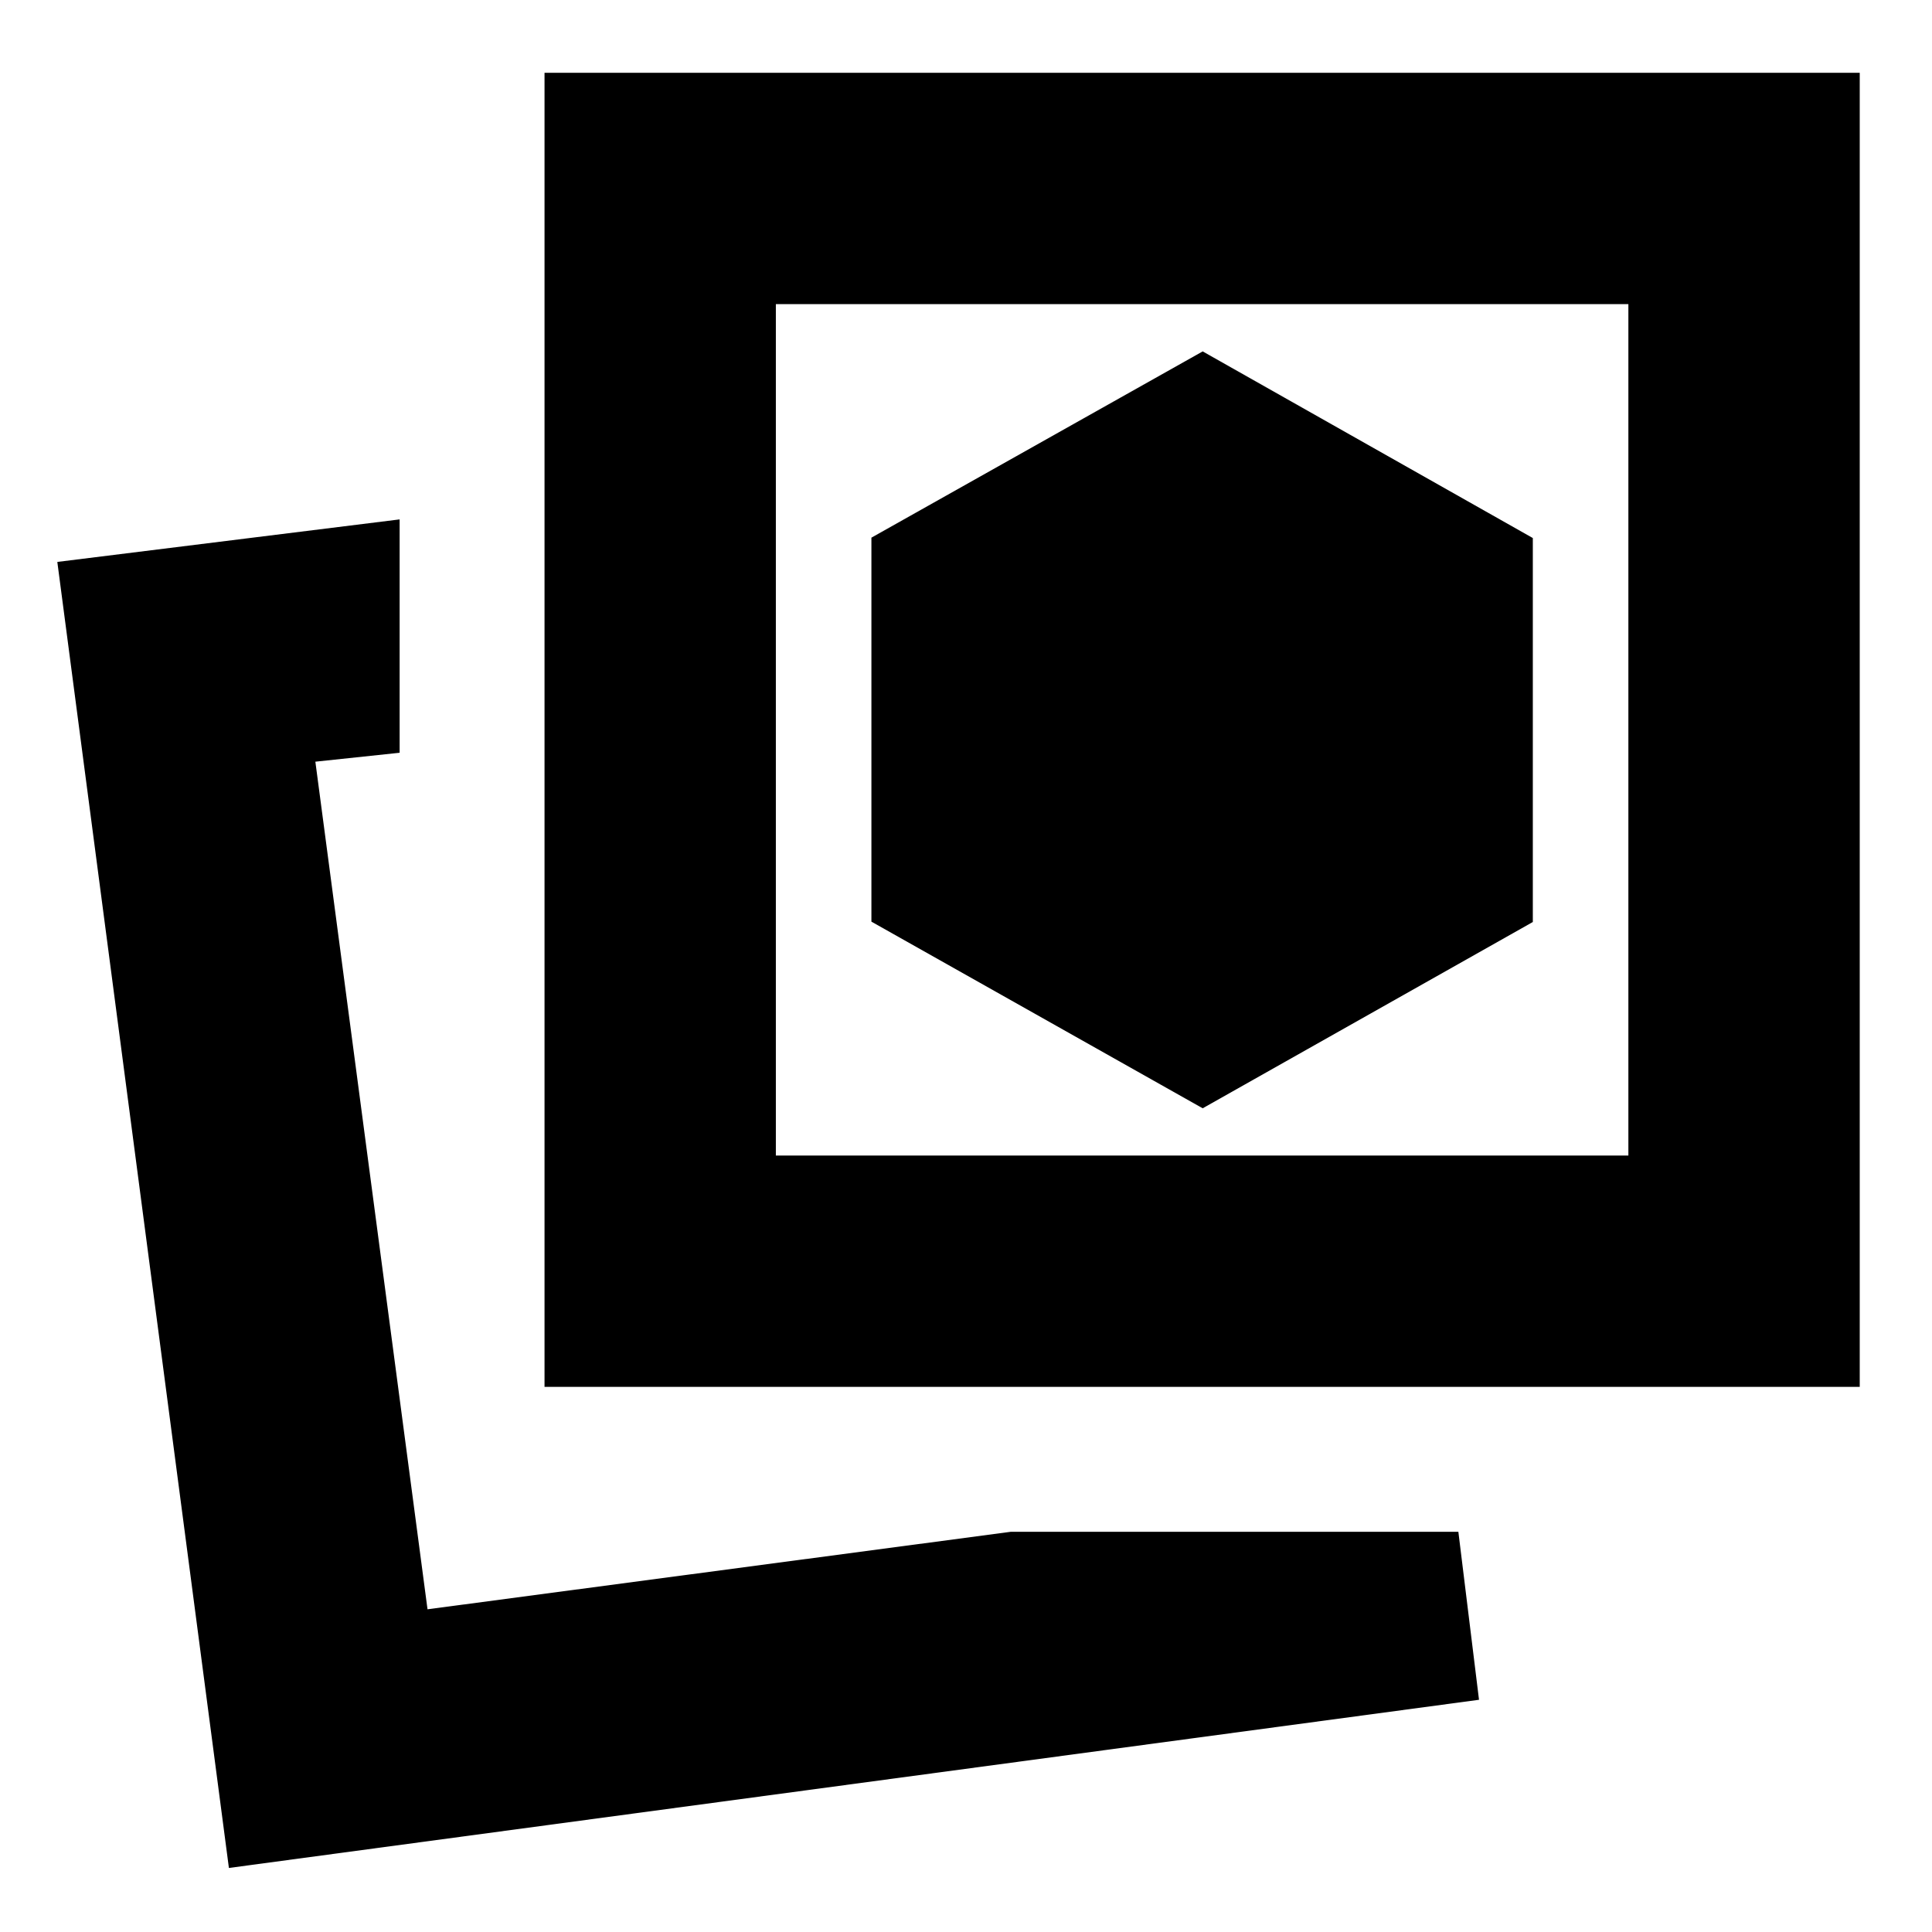 <svg xmlns="http://www.w3.org/2000/svg" height="20" viewBox="0 -960 960 960" width="20"><path d="m597.61-409.3 164.04-92.56v-190.79l-164.04-92.74L433-692.84v190.8l164.61 92.74Zm-95.3 210.43h222.34l10.26 83.48-621.17 83.57-85.26-648.96 170.09-21.13v115.95l-41.87 4.44 55.73 421.17 289.88-38.52Zm-231.74-72v-652.96h653.52v652.96H270.57Zm114.95-114.96h423.61v-423.04H385.52v423.04ZM212.43-160.35Zm385.18-437Z"/></svg>